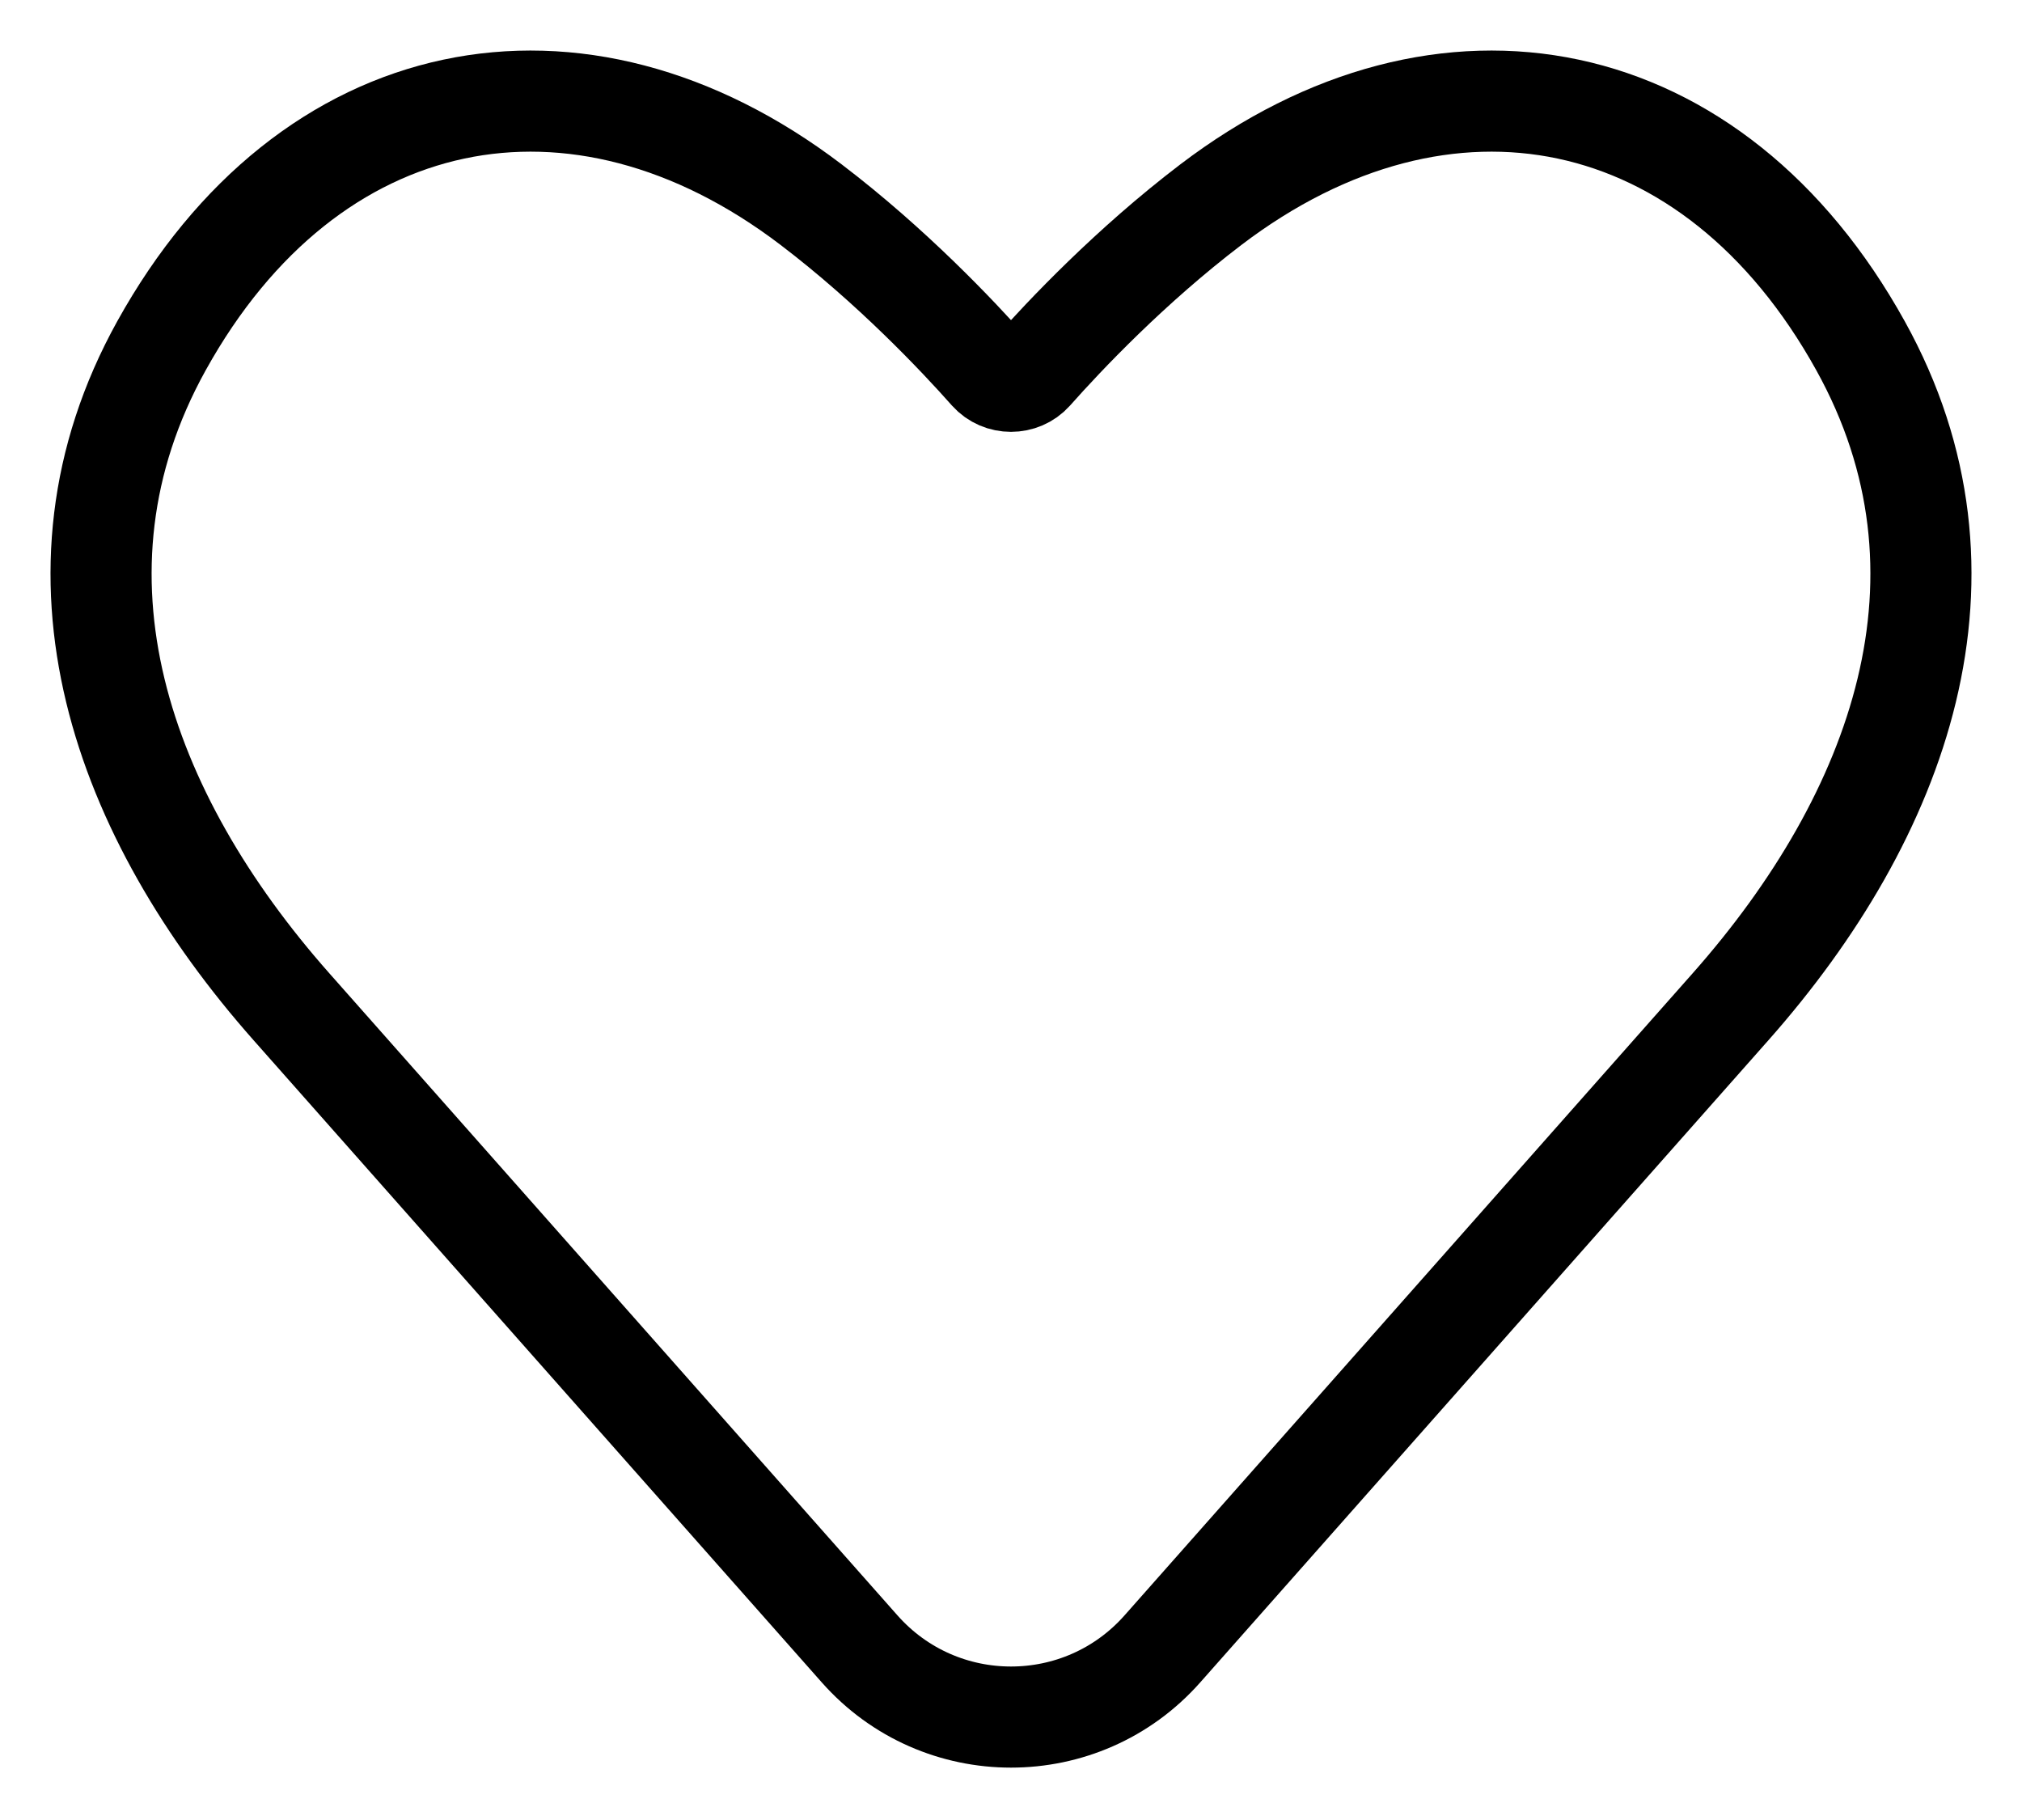 <svg width="20" height="18" viewBox="0 0 20 18" fill="none" xmlns="http://www.w3.org/2000/svg">
<path d="M2.882 9.956L8.502 16.307C9.298 17.207 10.702 17.207 11.498 16.307L17.118 9.956C18.791 8.065 19.66 5.687 18.403 3.42C16.951 0.8 14.29 0.264 11.977 2.024C11.182 2.629 10.529 3.319 10.211 3.678C10.1 3.802 9.9 3.802 9.789 3.678C9.471 3.319 8.818 2.629 8.023 2.024C5.711 0.264 3.049 0.8 1.597 3.42C0.34 5.687 1.209 8.065 2.882 9.956Z" stroke="black" stroke-linejoin="round"/>
</svg>

